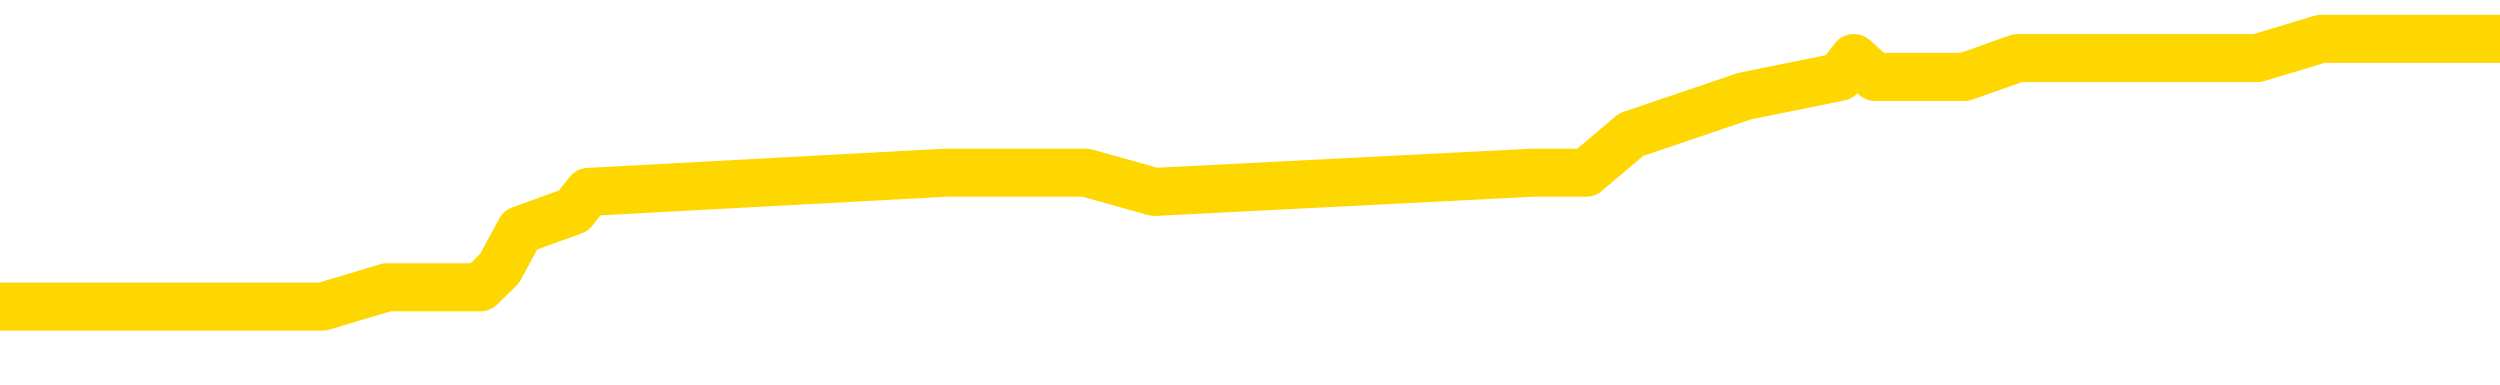 <svg xmlns="http://www.w3.org/2000/svg" version="1.1" viewBox="0 0 6500 1000">
	<path fill="none" stroke="gold" stroke-width="125" stroke-linecap="round" stroke-linejoin="round" d="M0 106068  L-643787 106068 L-643603 106018 L-643112 105919 L-642819 105869 L-642508 105770 L-642273 105720 L-642220 105621 L-642161 105521 L-642007 105471 L-641967 105372 L-641834 105322 L-641542 105272 L-641001 105272 L-640391 105223 L-640343 105223 L-639703 105173 L-639669 105173 L-639144 105173 L-639011 105123 L-638621 105024 L-638293 104924 L-638176 104825 L-637965 104726 L-637248 104726 L-636678 104676 L-636570 104676 L-636396 104626 L-636175 104527 L-635773 104477 L-635747 104377 L-634819 104278 L-634732 104179 L-634650 104079 L-634580 103980 L-634282 103930 L-634130 103830 L-632240 103880 L-632139 103880 L-631877 103880 L-631583 103930 L-631442 103830 L-631193 103830 L-631158 103781 L-630999 103731 L-630536 103632 L-630283 103582 L-630070 103482 L-629819 103433 L-629470 103383 L-628543 103283 L-628449 103184 L-628038 103134 L-626868 103035 L-625678 102985 L-625586 102886 L-625559 102786 L-625293 102687 L-624994 102587 L-624865 102488 L-624828 102388 L-624013 102388 L-623629 102438 L-622569 102488 L-622507 102488 L-622242 103482 L-621771 104427 L-621578 105372 L-621315 106317 L-620978 106267 L-620842 106217 L-620387 106168 L-619644 106118 L-619626 106068 L-619461 105969 L-619393 105969 L-618876 105919 L-617848 105919 L-617652 105869 L-617163 105819 L-616801 105770 L-616392 105770 L-616007 105819 L-614303 105819 L-614205 105819 L-614134 105819 L-614072 105819 L-613888 105770 L-613551 105770 L-612911 105720 L-612834 105670 L-612773 105670 L-612586 105621 L-612506 105621 L-612329 105571 L-612310 105521 L-612080 105521 L-611692 105471 L-610804 105471 L-610764 105422 L-610676 105372 L-610649 105272 L-609641 105223 L-609491 105123 L-609467 105074 L-609334 105024 L-609294 104974 L-608036 104924 L-607978 104924 L-607438 104875 L-607386 104875 L-607339 104875 L-606944 104825 L-606804 104775 L-606604 104726 L-606458 104726 L-606293 104726 L-606016 104775 L-605658 104775 L-605105 104726 L-604460 104676 L-604202 104576 L-604048 104527 L-603647 104477 L-603607 104427 L-603486 104377 L-603424 104427 L-603410 104427 L-603316 104427 L-603023 104377 L-602872 104179 L-602542 104079 L-602464 103980 L-602388 103930 L-602161 103781 L-602095 103681 L-601867 103582 L-601815 103482 L-601650 103433 L-600644 103383 L-600461 103333 L-599910 103283 L-599517 103184 L-599119 103134 L-598269 103035 L-598191 102985 L-597612 102935 L-597171 102935 L-596930 102886 L-596772 102886 L-596372 102786 L-596351 102786 L-595906 102736 L-595501 102687 L-595365 102587 L-595190 102488 L-595053 102388 L-594803 102289 L-593803 102239 L-593721 102189 L-593586 102140 L-593547 102090 L-592657 102040 L-592441 101991 L-591998 101941 L-591881 101891 L-591824 101841 L-591148 101841 L-591047 101792 L-591019 101792 L-589677 101742 L-589271 101692 L-589232 101642 L-588303 101593 L-588205 101543 L-588072 101493 L-587668 101444 L-587642 101394 L-587549 101344 L-587332 101294 L-586921 101195 L-585768 101095 L-585476 100996 L-585447 100897 L-584839 100847 L-584589 100747 L-584569 100698 L-583640 100648 L-583589 100548 L-583466 100499 L-583449 100399 L-583293 100350 L-583118 100250 L-582981 100200 L-582925 100151 L-582817 100101 L-582732 100051 L-582498 100001 L-582423 99952 L-582115 99902 L-581997 99852 L-581827 99803 L-581736 99753 L-581633 99753 L-581610 99703 L-581533 99703 L-581435 99604 L-581068 99554 L-580964 99504 L-580460 99454 L-580008 99405 L-579970 99355 L-579946 99305 L-579905 99256 L-579777 99206 L-579676 99156 L-579234 99106 L-578952 99057 L-578360 99007 L-578229 98957 L-577955 98858 L-577802 98808 L-577649 98758 L-577564 98659 L-577486 98609 L-577300 98559 L-577250 98559 L-577222 98510 L-577142 98460 L-577119 98410 L-576836 98311 L-576232 98211 L-575237 98162 L-574939 98112 L-574205 98062 L-573960 98012 L-573871 97963 L-573293 97913 L-572595 97863 L-571842 97814 L-571524 97764 L-571141 97664 L-571064 97615 L-570430 97565 L-570244 97515 L-570156 97515 L-570027 97515 L-569714 97465 L-569665 97416 L-569523 97366 L-569501 97316 L-568533 97267 L-567988 97217 L-567510 97217 L-567449 97217 L-567125 97217 L-567103 97167 L-567041 97167 L-566831 97117 L-566754 97068 L-566699 97018 L-566677 96968 L-566638 96918 L-566622 96869 L-565865 96819 L-565848 96769 L-565049 96720 L-564896 96670 L-563991 96620 L-563485 96570 L-563256 96471 L-563214 96471 L-563099 96421 L-562923 96371 L-562168 96421 L-562033 96371 L-561869 96322 L-561551 96272 L-561375 96173 L-560353 96073 L-560330 95974 L-560079 95924 L-559866 95824 L-559232 95775 L-558994 95675 L-558961 95576 L-558783 95476 L-558703 95377 L-558613 95327 L-558549 95228 L-558108 95128 L-558085 95079 L-557544 95029 L-557288 94979 L-556793 94929 L-555916 94880 L-555879 94830 L-555827 94780 L-555786 94730 L-555668 94681 L-555392 94631 L-555185 94532 L-554988 94432 L-554964 94333 L-554914 94233 L-554875 94183 L-554797 94134 L-554199 94034 L-554139 93985 L-554036 93935 L-553882 93885 L-553250 93835 L-552569 93786 L-552266 93686 L-551919 93636 L-551722 93587 L-551674 93487 L-551353 93438 L-550726 93388 L-550579 93338 L-550543 93288 L-550485 93239 L-550408 93139 L-550167 93139 L-550079 93090 L-549985 93040 L-549691 92990 L-549556 92940 L-549496 92891 L-549459 92791 L-549187 92791 L-548181 92741 L-548006 92692 L-547955 92692 L-547662 92642 L-547470 92543 L-547137 92493 L-546630 92443 L-546068 92344 L-546053 92244 L-546037 92194 L-545936 92095 L-545821 91996 L-545782 91896 L-545745 91846 L-545679 91846 L-545651 91797 L-545512 91846 L-545219 91846 L-545169 91846 L-545064 91846 L-544799 91797 L-544335 91747 L-544190 91747 L-544135 91647 L-544078 91598 L-543887 91548 L-543522 91498 L-543308 91498 L-543113 91498 L-543055 91498 L-542996 91399 L-542842 91349 L-542573 91299 L-542143 91548 L-542127 91548 L-542050 91498 L-541986 91449 L-541857 91100 L-541833 91051 L-541549 91001 L-541501 90951 L-541447 90902 L-540984 90852 L-540946 90852 L-540905 90802 L-540715 90752 L-540234 90703 L-539747 90653 L-539731 90603 L-539693 90553 L-539436 90504 L-539359 90404 L-539129 90355 L-539113 90255 L-538818 90156 L-538376 90106 L-537929 90056 L-537425 90006 L-537271 89957 L-536984 89907 L-536944 89808 L-536613 89758 L-536391 89708 L-535874 89609 L-535798 89559 L-535551 89459 L-535356 89360 L-535296 89310 L-534520 89261 L-534446 89261 L-534215 89211 L-534199 89211 L-534137 89161 L-533941 89111 L-533477 89111 L-533454 89062 L-533324 89062 L-532023 89062 L-532007 89062 L-531929 89012 L-531836 89012 L-531619 89012 L-531466 88962 L-531288 89012 L-531234 89062 L-530947 89111 L-530907 89111 L-530538 89111 L-530097 89111 L-529914 89111 L-529593 89062 L-529298 89062 L-528852 88962 L-528780 88912 L-528318 88813 L-527880 88763 L-527698 88714 L-526244 88614 L-526112 88564 L-525655 88465 L-525429 88415 L-525043 88316 L-524526 88216 L-523572 88117 L-522778 88017 L-522103 87968 L-521678 87868 L-521367 87818 L-521137 87669 L-520453 87520 L-520440 87371 L-520230 87172 L-520208 87122 L-520034 87023 L-519084 86973 L-518816 86874 L-518001 86824 L-517690 86725 L-517653 86675 L-517595 86575 L-516978 86526 L-516341 86426 L-514715 86376 L-514041 86327 L-513399 86327 L-513321 86327 L-513265 86327 L-513229 86327 L-513201 86277 L-513089 86178 L-513071 86128 L-513048 86078 L-512895 86028 L-512841 85929 L-512763 85879 L-512644 85829 L-512546 85780 L-512429 85730 L-512159 85631 L-511890 85581 L-511872 85481 L-511672 85432 L-511526 85332 L-511299 85282 L-511165 85233 L-510856 85183 L-510796 85133 L-510443 85034 L-510094 84984 L-509993 84934 L-509929 84835 L-509869 84785 L-509485 84686 L-509104 84636 L-509000 84586 L-508739 84537 L-508468 84437 L-508309 84387 L-508276 84338 L-508215 84288 L-508073 84238 L-507889 84188 L-507845 84139 L-507557 84139 L-507541 84089 L-507307 84089 L-507246 84039 L-507208 84039 L-506628 83990 L-506495 83940 L-506471 83741 L-506453 83393 L-506436 82995 L-506419 82597 L-506395 82199 L-506379 81901 L-506358 81553 L-506341 81205 L-506318 81006 L-506301 80807 L-506279 80658 L-506263 80558 L-506214 80409 L-506141 80260 L-506107 80011 L-506083 79813 L-506047 79614 L-506006 79415 L-505969 79315 L-505953 79116 L-505929 78967 L-505892 78868 L-505875 78719 L-505852 78619 L-505834 78520 L-505816 78420 L-505800 78321 L-505771 78172 L-505745 78022 L-505699 77973 L-505683 77873 L-505641 77823 L-505593 77724 L-505522 77625 L-505507 77525 L-505491 77426 L-505428 77376 L-505389 77326 L-505350 77276 L-505184 77227 L-505119 77177 L-505103 77127 L-505059 77028 L-505000 76978 L-504788 76928 L-504754 76879 L-504712 76829 L-504634 76779 L-504096 76729 L-504018 76680 L-503914 76580 L-503825 76531 L-503649 76481 L-503299 76431 L-503143 76381 L-502705 76332 L-502548 76282 L-502418 76232 L-501714 76133 L-501513 76083 L-500553 75984 L-500070 75934 L-499971 75934 L-499879 75884 L-499634 75834 L-499561 75785 L-499118 75685 L-499022 75636 L-499007 75586 L-498991 75536 L-498966 75486 L-498500 75437 L-498283 75387 L-498144 75337 L-497850 75287 L-497761 75238 L-497720 75188 L-497690 75138 L-497517 75089 L-497459 75039 L-497382 74989 L-497302 74939 L-497232 74939 L-496923 74890 L-496838 74840 L-496624 74790 L-496589 74740 L-495905 74691 L-495806 74641 L-495601 74591 L-495555 74542 L-495276 74492 L-495214 74442 L-495197 74343 L-495119 74293 L-494811 74193 L-494787 74144 L-494733 74044 L-494710 73995 L-494588 73945 L-494452 73845 L-494208 73796 L-494082 73796 L-493435 73746 L-493419 73746 L-493395 73746 L-493214 73646 L-493138 73597 L-493046 73547 L-492619 73497 L-492203 73448 L-491810 73348 L-491731 73298 L-491712 73249 L-491349 73199 L-491112 73149 L-490884 73099 L-490571 73050 L-490493 73000 L-490412 72901 L-490234 72801 L-490219 72751 L-489953 72652 L-489873 72602 L-489643 72552 L-489417 72503 L-489101 72503 L-488926 72453 L-488565 72453 L-488173 72403 L-488104 72304 L-488040 72254 L-487900 72155 L-487848 72105 L-487746 72005 L-487245 71956 L-487047 71906 L-486801 71856 L-486615 71807 L-486315 71757 L-486239 71707 L-486073 71608 L-485189 71558 L-485160 71458 L-485037 71359 L-484459 71309 L-484381 71260 L-483667 71260 L-483355 71260 L-483142 71260 L-483125 71260 L-482739 71260 L-482214 71160 L-481768 71110 L-481438 71061 L-481285 71011 L-480960 71011 L-480781 70961 L-480700 70961 L-480493 70862 L-480318 70812 L-479389 70762 L-478500 70713 L-478460 70663 L-478233 70663 L-477853 70613 L-477066 70563 L-476832 70514 L-476756 70464 L-476398 70414 L-475826 70315 L-475559 70265 L-475173 70215 L-475069 70215 L-474899 70215 L-474281 70215 L-474070 70215 L-473762 70215 L-473709 70166 L-473581 70116 L-473528 70066 L-473409 70016 L-473073 69917 L-472113 69867 L-471982 69768 L-471780 69718 L-471149 69668 L-470838 69619 L-470424 69569 L-470396 69519 L-470251 69469 L-469831 69420 L-468498 69420 L-468451 69370 L-468323 69271 L-468306 69221 L-467728 69121 L-467523 69072 L-467493 69022 L-467452 68972 L-467395 68922 L-467357 68873 L-467279 68823 L-467136 68773 L-466682 68724 L-466563 68674 L-466278 68624 L-465905 68574 L-465809 68525 L-465482 68475 L-465128 68425 L-464958 68375 L-464911 68326 L-464802 68276 L-464712 68226 L-464685 68177 L-464608 68077 L-464305 68027 L-464271 67928 L-464199 67878 L-463832 67828 L-463496 67779 L-463415 67779 L-463195 67729 L-463024 67679 L-462996 67630 L-462499 67580 L-461950 67480 L-461069 67431 L-460971 67331 L-460894 67281 L-460620 67232 L-460372 67132 L-460298 67083 L-460237 66983 L-460118 66933 L-460075 66884 L-459965 66834 L-459889 66734 L-459188 66685 L-458942 66635 L-458903 66585 L-458746 66536 L-458147 66536 L-457920 66536 L-457828 66536 L-457353 66536 L-456756 66436 L-456236 66386 L-456215 66337 L-456070 66287 L-455750 66287 L-455208 66287 L-454976 66287 L-454805 66287 L-454319 66237 L-454091 66187 L-454006 66138 L-453660 66088 L-453334 66088 L-452811 66038 L-452484 65989 L-451883 65939 L-451686 65839 L-451634 65790 L-451593 65740 L-451312 65690 L-450627 65591 L-450317 65541 L-450292 65442 L-450101 65392 L-449878 65342 L-449792 65292 L-449129 65193 L-449104 65143 L-448883 65044 L-448553 64994 L-448201 64895 L-447996 64845 L-447763 64745 L-447505 64696 L-447316 64596 L-447269 64546 L-447042 64497 L-447007 64447 L-446850 64397 L-446636 64348 L-446463 64298 L-446372 64248 L-446094 64198 L-445851 64149 L-445535 64099 L-445109 64099 L-445072 64099 L-444588 64099 L-444355 64099 L-444143 64049 L-443917 64000 L-443367 64000 L-443120 63950 L-442286 63950 L-442230 63900 L-442208 63850 L-442050 63801 L-441589 63751 L-441548 63701 L-441208 63602 L-441075 63552 L-440852 63502 L-440280 63453 L-439808 63403 L-439614 63353 L-439421 63303 L-439231 63254 L-439130 63204 L-438761 63154 L-438715 63104 L-438634 63055 L-437340 63005 L-437292 62955 L-437023 62955 L-436878 62955 L-436327 62955 L-436211 62906 L-436129 62856 L-435770 62806 L-435546 62756 L-435265 62707 L-434936 62607 L-434428 62557 L-434315 62508 L-434236 62458 L-434072 62408 L-433778 62408 L-433309 62408 L-433112 62458 L-433062 62458 L-432412 62408 L-432290 62359 L-431836 62359 L-431800 62309 L-431332 62259 L-431221 62209 L-431205 62160 L-430989 62160 L-430808 62110 L-430276 62110 L-429247 62110 L-429047 62060 L-428589 62010 L-427641 61911 L-427542 61861 L-427188 61762 L-427128 61712 L-427113 61662 L-427078 61613 L-426708 61563 L-426588 61513 L-426346 61463 L-426183 61414 L-425995 61364 L-425874 61314 L-424804 61215 L-423946 61165 L-423733 61066 L-423636 61016 L-423462 60916 L-423129 60867 L-423057 60817 L-422999 60767 L-422824 60767 L-422435 60718 L-422200 60668 L-422088 60618 L-421971 60568 L-420991 60519 L-420965 60469 L-420371 60369 L-420338 60369 L-420190 60320 L-419905 60270 L-418993 60270 L-418047 60270 L-417894 60220 L-417792 60220 L-417660 60171 L-417517 60121 L-417491 60071 L-417376 60021 L-417158 59972 L-416477 59922 L-416347 59872 L-416044 59822 L-415804 59723 L-415472 59673 L-414833 59624 L-414490 59524 L-414429 59474 L-414273 59474 L-413351 59474 L-412881 59474 L-412837 59474 L-412825 59425 L-412783 59375 L-412761 59325 L-412734 59275 L-412590 59226 L-412168 59176 L-411833 59176 L-411641 59126 L-411213 59126 L-411025 59077 L-410636 58977 L-410102 58927 L-409729 58878 L-409708 58878 L-409458 58828 L-409340 58778 L-409264 58728 L-409128 58679 L-409088 58629 L-409009 58579 L-408614 58530 L-408118 58480 L-408006 58380 L-407833 58331 L-407525 58281 L-407078 58231 L-406755 58181 L-406612 58082 L-406185 57983 L-406032 57883 L-405977 57784 L-405163 57734 L-405143 57684 L-404771 57635 L-404714 57635 L-403585 57585 L-403517 57585 L-402959 57535 L-402764 57485 L-402628 57436 L-402395 57386 L-402048 57336 L-402013 57237 L-401978 57187 L-401910 57088 L-401561 57038 L-401388 56988 L-400904 56938 L-400887 56889 L-400562 56839 L-400405 56789 L-399264 56690 L-399239 56640 L-399047 56541 L-398854 56491 L-398604 56441 L-398586 56391 L-397566 56342 L-397268 56292 L-397193 56242 L-397057 56143 L-396881 56093 L-396304 55994 L-396089 55944 L-396025 55894 L-395894 55844 L-395857 55745 L-395334 55695 L-395196 75287 L-395182 75287 L-395159 75287 L-395139 75287 L-394912 55645 L-394136 55645 L-394094 55645 L-393726 55645 L-393648 55596 L-393596 55546 L-392923 55496 L-392180 55447 L-391756 55447 L-391308 55397 L-390246 55347 L-389935 55248 L-389525 55248 L-389453 55198 L-388928 55198 L-388834 55198 L-388816 55198 L-388371 55148 L-388186 55049 L-387406 54949 L-386733 54900 L-386321 54750 L-386089 54651 L-385949 54601 L-385867 54502 L-385847 54452 L-385771 54452 L-385642 54402 L-385326 54452 L-385101 54452 L-384776 54402 L-384714 54402 L-384344 54402 L-384311 54402 L-384102 54402 L-383435 54402 L-383357 54402 L-383199 54303 L-383089 54303 L-382762 54253 L-382607 54203 L-382267 54203 L-382210 54104 L-381871 54004 L-381668 53955 L-381615 53855 L-380238 53806 L-380109 53756 L-379675 53706 L-379355 53656 L-378527 53557 L-378404 53507 L-377673 53408 L-377517 53308 L-377476 53259 L-377423 53209 L-377399 53159 L-377285 53109 L-376989 53060 L-376699 53010 L-376645 52960 L-376524 52910 L-376494 52861 L-376394 52811 L-375950 52811 L-375799 52761 L-374963 52761 L-374421 52712 L-374086 52712 L-374071 52662 L-373995 52612 L-373879 52562 L-373684 52513 L-373420 52463 L-372586 52413 L-372489 52363 L-371968 52314 L-371926 52264 L-371827 52214 L-370999 52214 L-370863 52165 L-370525 52165 L-369971 52115 L-369591 52065 L-369428 52015 L-369118 51966 L-368306 51916 L-367999 51866 L-367731 51866 L-367409 51866 L-367088 51916 L-366813 51916 L-365984 51817 L-365889 51767 L-365797 51618 L-365692 51468 L-365306 51319 L-364825 51220 L-364809 51170 L-364690 51120 L-364323 51021 L-364228 50971 L-363394 50872 L-363317 50822 L-363017 50772 L-362927 50723 L-362519 50623 L-362409 50524 L-361710 50474 L-361237 50424 L-361177 50374 L-360958 50275 L-360684 50225 L-360571 50176 L-359544 50126 L-359157 50076 L-359137 50026 L-358804 49977 L-358560 49927 L-358126 49877 L-358016 49827 L-357899 49778 L-357447 49678 L-356856 49629 L-356520 49579 L-354627 49529 L-354513 49430 L-354302 49380 L-352983 49330 L-352877 38142 L-352811 27102 L-352775 16909 L-352713 16909 L-352213 27998 L-351538 38937 L-351516 49032 L-351246 48932 L-350278 48932 L-349588 48883 L-349426 48833 L-348886 48783 L-348796 48733 L-347777 48684 L-346829 48584 L-346463 48634 L-346361 48684 L-345772 48684 L-345713 48684 L-345612 48634 L-345172 48535 L-345065 48485 L-344623 48435 L-343623 48286 L-343367 48137 L-343264 47988 L-343134 47888 L-342767 47789 L-342186 47689 L-342155 47639 L-341840 47590 L-339857 47540 L-339741 47490 L-339673 47490 L-339315 47441 L-337696 47391 L-337519 47391 L-337374 47391 L-336552 47441 L-336499 47490 L-336444 47490 L-336010 47490 L-335030 47540 L-334956 47540 L-333871 47490 L-333658 47490 L-332942 47391 L-332554 47341 L-332335 47242 L-332015 47142 L-331522 47043 L-331394 46993 L-331165 46894 L-330933 46794 L-330874 46744 L-330584 46695 L-330312 46595 L-329282 46545 L-327617 46496 L-327198 46446 L-327061 46396 L-326904 46396 L-326599 46347 L-326371 46247 L-326213 46197 L-326053 46098 L-325884 45999 L-325837 45949 L-325783 45899 L-325762 45899 L-325376 45849 L-325126 45849 L-324855 45849 L-324695 45849 L-324605 45849 L-322946 45849 L-322781 45899 L-322401 45849 L-321941 45849 L-321332 45750 L-320238 45700 L-319807 45650 L-319776 45601 L-319714 45551 L-319696 45501 L-317992 45452 L-317950 45402 L-317484 45352 L-317297 45302 L-317265 45203 L-316670 45153 L-316620 45103 L-316297 45054 L-316246 45004 L-316036 44954 L-316018 44905 L-315752 44805 L-315699 44755 L-315230 44706 L-314720 44606 L-314641 44606 L-314347 44556 L-314330 44507 L-314292 44457 L-314221 44407 L-314063 44358 L-313117 44358 L-313061 44358 L-312540 44358 L-312348 44308 L-312247 44308 L-312021 44258 L-311511 44258 L-311123 45601 L-311053 45601 L-310705 45551 L-310348 45501 L-309219 44059 L-309168 43960 L-308942 43910 L-308908 43860 L-308783 43761 L-308684 43761 L-308419 43761 L-307679 43811 L-307101 43811 L-306807 43811 L-306101 43811 L-305923 43761 L-305899 43761 L-305263 43711 L-304952 43661 L-304556 43661 L-304526 43612 L-304505 43562 L-304351 43512 L-303666 43512 L-303650 43512 L-303310 43512 L-303037 43462 L-303000 43413 L-302944 43313 L-302922 43264 L-302850 43214 L-302518 43164 L-302412 43114 L-302383 43015 L-302185 42965 L-302032 42915 L-301164 42866 L-300602 42766 L-300586 42766 L-300484 42717 L-300382 42766 L-300236 42766 L-300157 42766 L-300120 42717 L-300064 42667 L-299991 42617 L-299846 42567 L-299364 42567 L-298960 42518 L-298093 42567 L-298073 42567 L-297816 42567 L-297739 42567 L-297710 42518 L-297699 42418 L-297682 42368 L-297389 42319 L-297350 42269 L-297278 42219 L-297204 42170 L-296999 42120 L-296839 41971 L-296538 41821 L-296461 41623 L-296444 41473 L-296227 41374 L-295996 41374 L-295886 41424 L-295516 41473 L-295358 41473 L-295127 41473 L-294958 41473 L-294813 41424 L-294681 41374 L-293405 41274 L-293002 41175 L-292941 41125 L-292824 41026 L-292399 40976 L-292384 40877 L-292322 40827 L-292048 40727 L-291936 40678 L-291654 40578 L-291376 40529 L-290951 40429 L-290929 40379 L-290851 40330 L-290725 40280 L-290139 40230 L-289747 40181 L-289412 40131 L-288823 40081 L-288720 40081 L-288550 40031 L-288414 40031 L-287586 39982 L-286401 39932 L-286365 39882 L-286309 39882 L-286089 39832 L-285884 39832 L-285729 39832 L-285472 39783 L-285396 39733 L-284853 39683 L-284817 39634 L-284568 39584 L-284180 39534 L-283355 39484 L-282997 39435 L-282686 39435 L-282428 39385 L-282204 39335 L-281798 39285 L-281682 39236 L-281498 39186 L-281445 39186 L-281257 39136 L-281086 39087 L-281057 39037 L-280777 38987 L-280466 38937 L-280328 38888 L-280018 38838 L-279825 38838 L-279809 38788 L-279090 38788 L-278956 38689 L-278659 38639 L-278568 38589 L-277968 38589 L-277929 38540 L-277851 38490 L-277230 38440 L-277079 38341 L-277038 38291 L-276728 38241 L-276536 38191 L-276343 38092 L-276287 37993 L-275979 37943 L-275926 37893 L-275872 37943 L-275846 37943 L-275721 37943 L-274910 37893 L-274834 37843 L-274293 37794 L-274025 37744 L-273365 37694 L-272458 37644 L-272216 37595 L-271684 37545 L-271467 37495 L-270359 37545 L-270309 37545 L-269534 37545 L-268986 37495 L-268875 37446 L-268722 37346 L-268667 37296 L-268501 37247 L-268124 37197 L-267676 37147 L-267622 37097 L-267467 37048 L-266787 36998 L-266567 36948 L-266049 36899 L-265200 36799 L-265184 36749 L-263393 36700 L-262839 36650 L-262722 36600 L-261716 36550 L-261679 36501 L-261447 36501 L-261354 36501 L-261314 36501 L-260982 36451 L-260630 36401 L-260365 36302 L-260078 36252 L-259768 36153 L-259513 36053 L-259420 36003 L-258930 35954 L-258722 35904 L-258157 35854 L-258043 35904 L-257691 35854 L-257640 35854 L-257600 35854 L-256996 35755 L-256262 35655 L-255681 35556 L-255446 35456 L-254905 35307 L-254753 35208 L-254251 35158 L-254042 35059 L-254019 35059 L-253960 35009 L-252997 35009 L-252820 34959 L-252378 34909 L-252353 34810 L-252198 34760 L-252117 34760 L-251966 34810 L-251319 34810 L-251270 34760 L-250150 34711 L-249166 34661 L-249104 34611 L-248384 34561 L-247519 34512 L-247140 34462 L-246921 34462 L-246161 34412 L-246110 34363 L-245800 34263 L-244949 34263 L-244756 34213 L-244579 34164 L-244355 34164 L-244228 34114 L-244036 34114 L-243803 34064 L-243634 34114 L-243347 34064 L-243068 34064 L-242985 34014 L-242814 33965 L-242798 33865 L-242644 33816 L-242605 33766 L-241829 33716 L-241753 33716 L-241521 33617 L-241094 33567 L-240748 33517 L-240165 33467 L-239896 33467 L-239637 33467 L-239508 33368 L-239492 33318 L-239378 33269 L-239354 33219 L-239120 33169 L-239084 33119 L-237768 33119 L-237712 33070 L-237033 32970 L-236461 32970 L-236335 32970 L-236182 32970 L-236105 32970 L-235793 32871 L-235520 32821 L-235431 32722 L-235329 32722 L-234401 32672 L-234325 32672 L-233961 32672 L-233937 32622 L-233900 32572 L-233125 32473 L-233033 32423 L-232893 32373 L-232491 32324 L-232229 32324 L-231986 32373 L-231772 32324 L-231691 32324 L-231615 32324 L-231538 32324 L-231352 32373 L-231285 32373 L-231036 32373 L-230981 32324 L-230843 32274 L-230763 32175 L-230650 32125 L-230427 32075 L-230263 32025 L-230222 31976 L-230052 31926 L-229681 31876 L-229666 31826 L-229551 31777 L-228829 31727 L-228793 31677 L-228660 31677 L-228313 31628 L-227901 31628 L-227865 31628 L-227787 31578 L-227748 31528 L-227384 31478 L-227180 31429 L-227165 31379 L-226819 31329 L-226471 31329 L-226145 31329 L-226043 31279 L-225890 31279 L-225696 31230 L-225464 31230 L-225372 31230 L-225216 31230 L-225139 31230 L-225098 31180 L-224985 31130 L-224962 31081 L-224711 31081 L-224572 30981 L-223994 30832 L-223166 30732 L-222678 30633 L-222557 30583 L-222518 30534 L-222506 30484 L-222354 30384 L-222253 30285 L-222020 30235 L-221629 30136 L-221325 30086 L-221309 30036 L-221139 29987 L-220900 29887 L-220304 29887 L-219700 29837 L-219660 29837 L-219620 29837 L-219467 29788 L-219413 29738 L-219351 29688 L-219283 29638 L-219228 29539 L-219203 29489 L-219156 29440 L-219062 29340 L-218925 29290 L-218771 29241 L-218639 29191 L-218598 29191 L-218562 29141 L-218501 29091 L-218227 28992 L-217913 28942 L-217872 28843 L-217787 28793 L-217609 28743 L-217372 28694 L-217015 28644 L-216985 28594 L-216416 28545 L-216293 28495 L-216057 28445 L-216034 28445 L-215753 28395 L-215467 28395 L-215212 28395 L-214640 28346 L-214343 28296 L-214267 28246 L-213568 28196 L-213490 28147 L-213455 28097 L-213429 28047 L-213377 27948 L-213184 27898 L-213043 27799 L-213007 27749 L-212967 27699 L-212372 27649 L-212139 27600 L-211856 27948 L-211801 28246 L-211727 28594 L-211649 28893 L-211413 28793 L-211169 28743 L-211034 28694 L-210927 28644 L-210848 28594 L-210461 28495 L-210334 28445 L-210181 28395 L-210143 28346 L-209997 28296 L-209776 28246 L-209602 28196 L-209533 28147 L-208711 28047 L-208695 28047 L-208401 27998 L-207613 27948 L-207303 27948 L-207157 27898 L-206929 27848 L-206728 27749 L-205791 27699 L-205754 27649 L-205732 27600 L-205691 27500 L-205422 27451 L-204826 27401 L-204762 27351 L-204727 27301 L-204710 27252 L-204015 27252 L-203813 27252 L-203781 27252 L-203448 27252 L-203340 27202 L-202715 27102 L-202211 27053 L-202174 26953 L-201732 26953 L-201636 26904 L-201477 26904 L-201164 26904 L-201151 26904 L-200711 26953 L-200229 27003 L-200100 27003 L-199780 27003 L-199712 26953 L-199408 26953 L-199232 26904 L-199038 26854 L-198795 26754 L-198598 26655 L-198572 26555 L-197994 26506 L-197924 26456 L-197514 26406 L-197460 26357 L-197414 26307 L-197050 26257 L-196904 26207 L-196698 26158 L-196602 26158 L-196447 26108 L-196385 26058 L-196238 25959 L-196137 25909 L-195580 25909 L-195558 26008 L-195386 26058 L-194844 26108 L-194783 26108 L-194729 26008 L-194701 25909 L-194629 25859 L-194613 25760 L-194550 25710 L-194513 25611 L-194358 25561 L-194033 25511 L-193467 25461 L-193452 25412 L-193390 25312 L-193289 25213 L-193242 25213 L-193000 25163 L-192578 25163 L-192423 25163 L-190681 25064 L-190139 25014 L-189196 24964 L-188787 24914 L-188246 24815 L-188049 24765 L-187881 24716 L-187585 24666 L-187470 24616 L-187455 24616 L-187300 24566 L-187160 24517 L-187084 24417 L-186952 24417 L-186604 24417 L-186233 24467 L-185635 24467 L-185460 24467 L-185303 24417 L-185035 24367 L-184883 24367 L-184592 24517 L-184568 24616 L-184485 24716 L-184258 24815 L-183558 24765 L-183431 24716 L-183000 24666 L-182906 24616 L-181701 24616 L-181652 24566 L-181359 24566 L-180955 24517 L-180679 24417 L-180660 24367 L-180542 24318 L-180466 24268 L-180285 24218 L-179805 24169 L-179353 24069 L-178943 24019 L-178913 23970 L-178494 23920 L-178380 23920 L-178262 23920 L-178247 23920 L-178053 23870 L-178031 23771 L-177799 23721 L-177356 23671 L-177036 23572 L-176571 23572 L-176406 23522 L-176251 23472 L-176095 23472 L-175642 23472 L-175323 23472 L-175268 23522 L-174897 23522 L-174859 23572 L-174533 23572 L-174416 23522 L-174317 23472 L-173991 23373 L-173604 23323 L-173343 23273 L-172985 23174 L-172729 23124 L-170558 23075 L-170509 23025 L-170487 22975 L-170075 22975 L-170013 22975 L-169943 23025 L-169712 23025 L-169402 22975 L-169098 22876 L-169054 22826 L-168746 22776 L-168613 22727 L-168397 22677 L-167684 22627 L-167529 22627 L-167391 22577 L-167242 22577 L-167221 22577 L-167027 22528 L-167002 22478 L-166910 22428 L-166889 22378 L-166872 22329 L-166772 22279 L-165843 22229 L-165385 22229 L-164293 22130 L-163871 22130 L-163467 22080 L-163428 22030 L-163175 21981 L-162400 21881 L-162384 21831 L-162360 21782 L-162167 21732 L-161430 21682 L-161161 21633 L-161121 21583 L-160722 21483 L-160697 21434 L-159907 21384 L-159227 21334 L-157856 21284 L-157586 21235 L-157538 21185 L-157000 21086 L-156967 21036 L-156865 20936 L-156542 20887 L-156462 20837 L-156193 20837 L-155281 20787 L-155142 20787 L-154893 20688 L-154348 20688 L-153926 20638 L-153733 20588 L-153717 20588 L-153579 20489 L-153485 20439 L-153358 20389 L-153098 20340 L-153073 20240 L-152982 20190 L-152672 20141 L-152612 20091 L-152495 20091 L-152145 20091 L-151334 20091 L-151103 19992 L-150274 19992 L-150042 19892 L-149825 19842 L-149307 19842 L-148669 19793 L-148252 19743 L-147930 19693 L-147449 19643 L-147024 19643 L-146963 19594 L-146614 19594 L-146573 19544 L-146560 19494 L-146460 19395 L-146415 19395 L-145929 19345 L-145128 19345 L-144793 19345 L-143712 19295 L-143232 19246 L-143209 19196 L-143069 19146 L-142514 19096 L-141817 19047 L-141508 18997 L-141286 18947 L-141181 18898 L-141079 18798 L-140408 18748 L-140314 18699 L-140292 18699 L-140214 18649 L-140036 18649 L-139864 18649 L-139684 18599 L-139670 18549 L-139594 18500 L-139430 18450 L-138915 18400 L-138899 18351 L-138759 18351 L-138396 18301 L-138372 18301 L-138241 18251 L-138217 18201 L-137854 18152 L-137329 18052 L-137235 18002 L-137019 17903 L-136926 17853 L-136901 17804 L-136437 17754 L-136360 17754 L-135958 17704 L-135508 17704 L-134256 17654 L-134217 17605 L-133786 17555 L-133753 17505 L-133034 17455 L-132857 17406 L-132722 17356 L-132415 17306 L-132360 17257 L-132335 17157 L-132319 17058 L-132144 17008 L-131955 16958 L-131447 16958 L-131074 16560 L-130735 16113 L-130697 15715 L-129978 15367 L-129884 15317 L-129845 15268 L-129304 15268 L-129281 15218 L-128878 15168 L-128452 15118 L-128181 15118 L-128002 15069 L-127756 14969 L-127732 14919 L-127676 14820 L-127059 14770 L-126557 14721 L-126170 14721 L-125551 14770 L-125334 14770 L-125179 14820 L-123887 14721 L-123788 14671 L-123345 14571 L-123014 14522 L-122713 14422 L-122471 14372 L-121736 14273 L-121157 14223 L-120328 14174 L-120227 14124 L-119670 14074 L-119532 14024 L-117890 13975 L-117829 13975 L-117735 13975 L-116768 13975 L-116591 13925 L-116304 13925 L-116086 13925 L-116008 13875 L-115736 13875 L-115621 13825 L-115468 13776 L-115157 13726 L-115079 13676 L-114988 13676 L-114911 13627 L-114795 13627 L-114616 13577 L-114524 13527 L-114485 13477 L-113982 13477 L-113764 13428 L-113634 13428 L-113479 13378 L-113425 13328 L-113300 13328 L-112915 13278 L-112407 13229 L-112334 13179 L-111854 13129 L-111777 13080 L-111677 13080 L-111443 13030 L-110979 13030 L-110749 13030 L-110732 13030 L-110500 13030 L-110345 13030 L-110284 13030 L-110091 12980 L-109820 12881 L-109068 12831 L-108115 12831 L-108079 12781 L-107854 12781 L-107415 12781 L-107134 12682 L-106785 12632 L-105716 12582 L-104789 12582 L-104658 12582 L-104611 12582 L-104542 12533 L-104387 12533 L-104310 12433 L-104136 12334 L-103701 12234 L-103497 12184 L-103437 12085 L-102854 12035 L-102700 11936 L-102585 11886 L-102544 11836 L-102374 11787 L-102238 11737 L-102027 11637 L-101949 11588 L-101926 11538 L-101717 11439 L-101307 11389 L-101283 11339 L-101060 11289 L-100914 11240 L-100880 11190 L-100866 11140 L-100844 11090 L-100610 11041 L-100425 10991 L-100208 10941 L-100182 10892 L-99493 10842 L-99389 10792 L-99354 10742 L-99333 10693 L-99139 10643 L-99086 10593 L-98969 10494 L-98888 10494 L-98777 10444 L-98462 10394 L-98003 10345 L-97748 10295 L-97514 10195 L-97384 10146 L-97031 10096 L-96972 10046 L-96819 9997 L-96247 9897 L-96160 9847 L-96007 9748 L-95711 9648 L-95341 9549 L-95038 9450 L-94962 9400 L-94557 9350 L-94389 9350 L-94245 9350 L-93705 9350 L-93644 9350 L-93628 9251 L-93462 9201 L-93256 9151 L-93181 9151 L-93089 9101 L-92679 9052 L-92663 9002 L-92640 9002 L-92447 8952 L-92370 9400 L-92199 9847 L-92137 10245 L-92122 10693 L-91607 10643 L-91386 10593 L-90767 10494 L-90513 10444 L-90319 10394 L-90280 10345 L-90207 10345 L-90141 10345 L-89491 10345 L-89452 10394 L-89278 10394 L-89212 10394 L-88538 10394 L-88149 10295 L-87887 10245 L-87650 10195 L-87572 10096 L-87556 9997 L-87354 9947 L-86983 9847 L-86758 9798 L-86122 9748 L-86102 9748 L-85715 9698 L-85622 9698 L-85564 9648 L-85287 9599 L-84978 9599 L-84901 9549 L-84049 9599 L-83707 9847 L-83270 10146 L-82836 10394 L-82341 10643 L-82192 10593 L-81923 10643 L-80685 10693 L-80628 10792 L-78865 10842 L-78674 10792 L-77664 10742 L-77513 10693 L-77138 10792 L-76817 10892 L-76211 10991 L-76142 11090 L-75965 11041 L-75136 10991 L-74997 10941 L-74611 10892 L-74426 10842 L-74383 10792 L-74263 10742 L-74053 10693 L-73605 10593 L-73257 10544 L-73125 10494 L-72716 10444 L-72366 10444 L-72081 10394 L-71887 10345 L-71732 10345 L-71569 10295 L-71500 10245 L-71400 10245 L-71167 10195 L-71050 10195 L-70997 10146 L-70455 10146 L-69991 10096 L-68809 10096 L-68676 10096 L-68651 10096 L-68598 10096 L-67931 10096 L-66896 9997 L-66702 9947 L-66523 9897 L-66371 9897 L-66330 9847 L-66315 9847 L-66254 9798 L-65929 9748 L-64768 9698 L-64575 9648 L-64397 9599 L-63283 9549 L-62424 9499 L-62317 9499 L-61844 9450 L-61651 9450 L-59329 9400 L-59252 9350 L-59130 9251 L-59096 9201 L-59059 9101 L-58964 8952 L-58749 8853 L-58167 8753 L-57781 8704 L-57008 8654 L-56930 8604 L-56233 8604 L-55692 8604 L-55651 8554 L-55520 8554 L-55056 8505 L-55018 8455 L-54883 8405 L-54515 8356 L-54485 8306 L-54335 8306 L-53935 8256 L-52111 8306 L-51304 8256 L-50585 8256 L-50568 8256 L-50255 8157 L-49693 8107 L-49192 8057 L-48673 8007 L-48651 7958 L-46907 7908 L-46738 7858 L-46543 7809 L-45649 7759 L-45130 7659 L-44920 7610 L-44662 7560 L-43952 7510 L-43002 7460 L-42344 7411 L-42305 7311 L-42018 7262 L-41936 7212 L-41840 7212 L-41708 7162 L-41631 7162 L-40896 7162 L-40559 7112 L-40509 7162 L-40254 7162 L-39967 7112 L-39542 7112 L-38961 7063 L-38703 7063 L-38551 7013 L-38304 7013 L-38265 7013 L-37468 6963 L-37430 6913 L-37253 6913 L-36844 6814 L-36616 6814 L-36539 6814 L-36408 6814 L-36292 6764 L-35944 6715 L-35880 6665 L-35728 6615 L-34987 6565 L-34876 6516 L-34705 6466 L-34666 6416 L-34372 6416 L-33970 6416 L-33794 6416 L-33700 6416 L-33390 6366 L-32589 6317 L-32130 6217 L-31610 6168 L-31122 6118 L-30426 6068 L-29380 6018 L-29111 6018 L-29056 5969 L-28896 5969 L-28645 5969 L-28399 5919 L-28320 5869 L-28106 5770 L-27794 5720 L-27330 5621 L-27316 5571 L-27019 5571 L-27006 5521 L-26015 5471 L-25342 5422 L-25008 5322 L-24391 5322 L-24254 5272 L-23615 5223 L-23485 5173 L-22534 5074 L-22435 4974 L-21875 4924 L-21467 4924 L-21038 4924 L-20947 4875 L-20113 4875 L-19749 4875 L-19710 4924 L-19578 4974 L-19401 4974 L-19184 4974 L-19130 4924 L-18973 4825 L-18720 4775 L-17620 4726 L-17543 4676 L-17323 4626 L-17192 4527 L-17156 4477 L-16963 4427 L-16863 4377 L-16379 4328 L-16095 4278 L-15935 4228 L-15840 4129 L-15569 4079 L-15299 4029 L-15283 3830 L-15144 3681 L-15006 3532 L-14679 3333 L-14370 3234 L-14329 3184 L-14254 3085 L-14138 3035 L-13288 2935 L-12961 2886 L-12630 2836 L-12497 2836 L-12281 2836 L-12265 2836 L-11585 2836 L-11491 2736 L-11468 2687 L-11452 2587 L-11414 2538 L-11002 2438 L-10733 2388 L-10692 2339 L-10324 2339 L-10114 2289 L-9031 2289 L-9015 2239 L-8986 2189 L-8966 2189 L-8589 2090 L-8334 2040 L-8086 1941 L-7947 1841 L-7815 1792 L-7483 1742 L-7390 1692 L-7329 1642 L-6771 1593 L-6710 1543 L-6554 1493 L-6360 1444 L-6167 1394 L-6152 1344 L-6113 1294 L-6075 1245 L-5804 1195 L-5680 1145 L-5648 1095 L-5549 1095 L-5393 1095 L-5252 1095 L-4968 1046 L-4642 1046 L-3947 996 L-3924 996 L-3414 996 L-2568 996 L-2205 946 L-2051 897 L-1447 897 L-1277 897 L-1216 897 L-1161 847 L-105 797 L-87 797 L818 797 L839 797 L1006 747 L1249 747 L1299 698 L1353 598 L1491 548 L1530 499 L2459 449 L2514 449 L2636 449 L2708 449 L2823 449 L3002 499 L3984 449 L4124 449 L4241 350 L4536 250 L4783 200 L4820 151 L4875 200 L4896 200 L5029 200 L5108 200 L5246 151 L5869 151 L6035 101 L6500 101" />
</svg>
